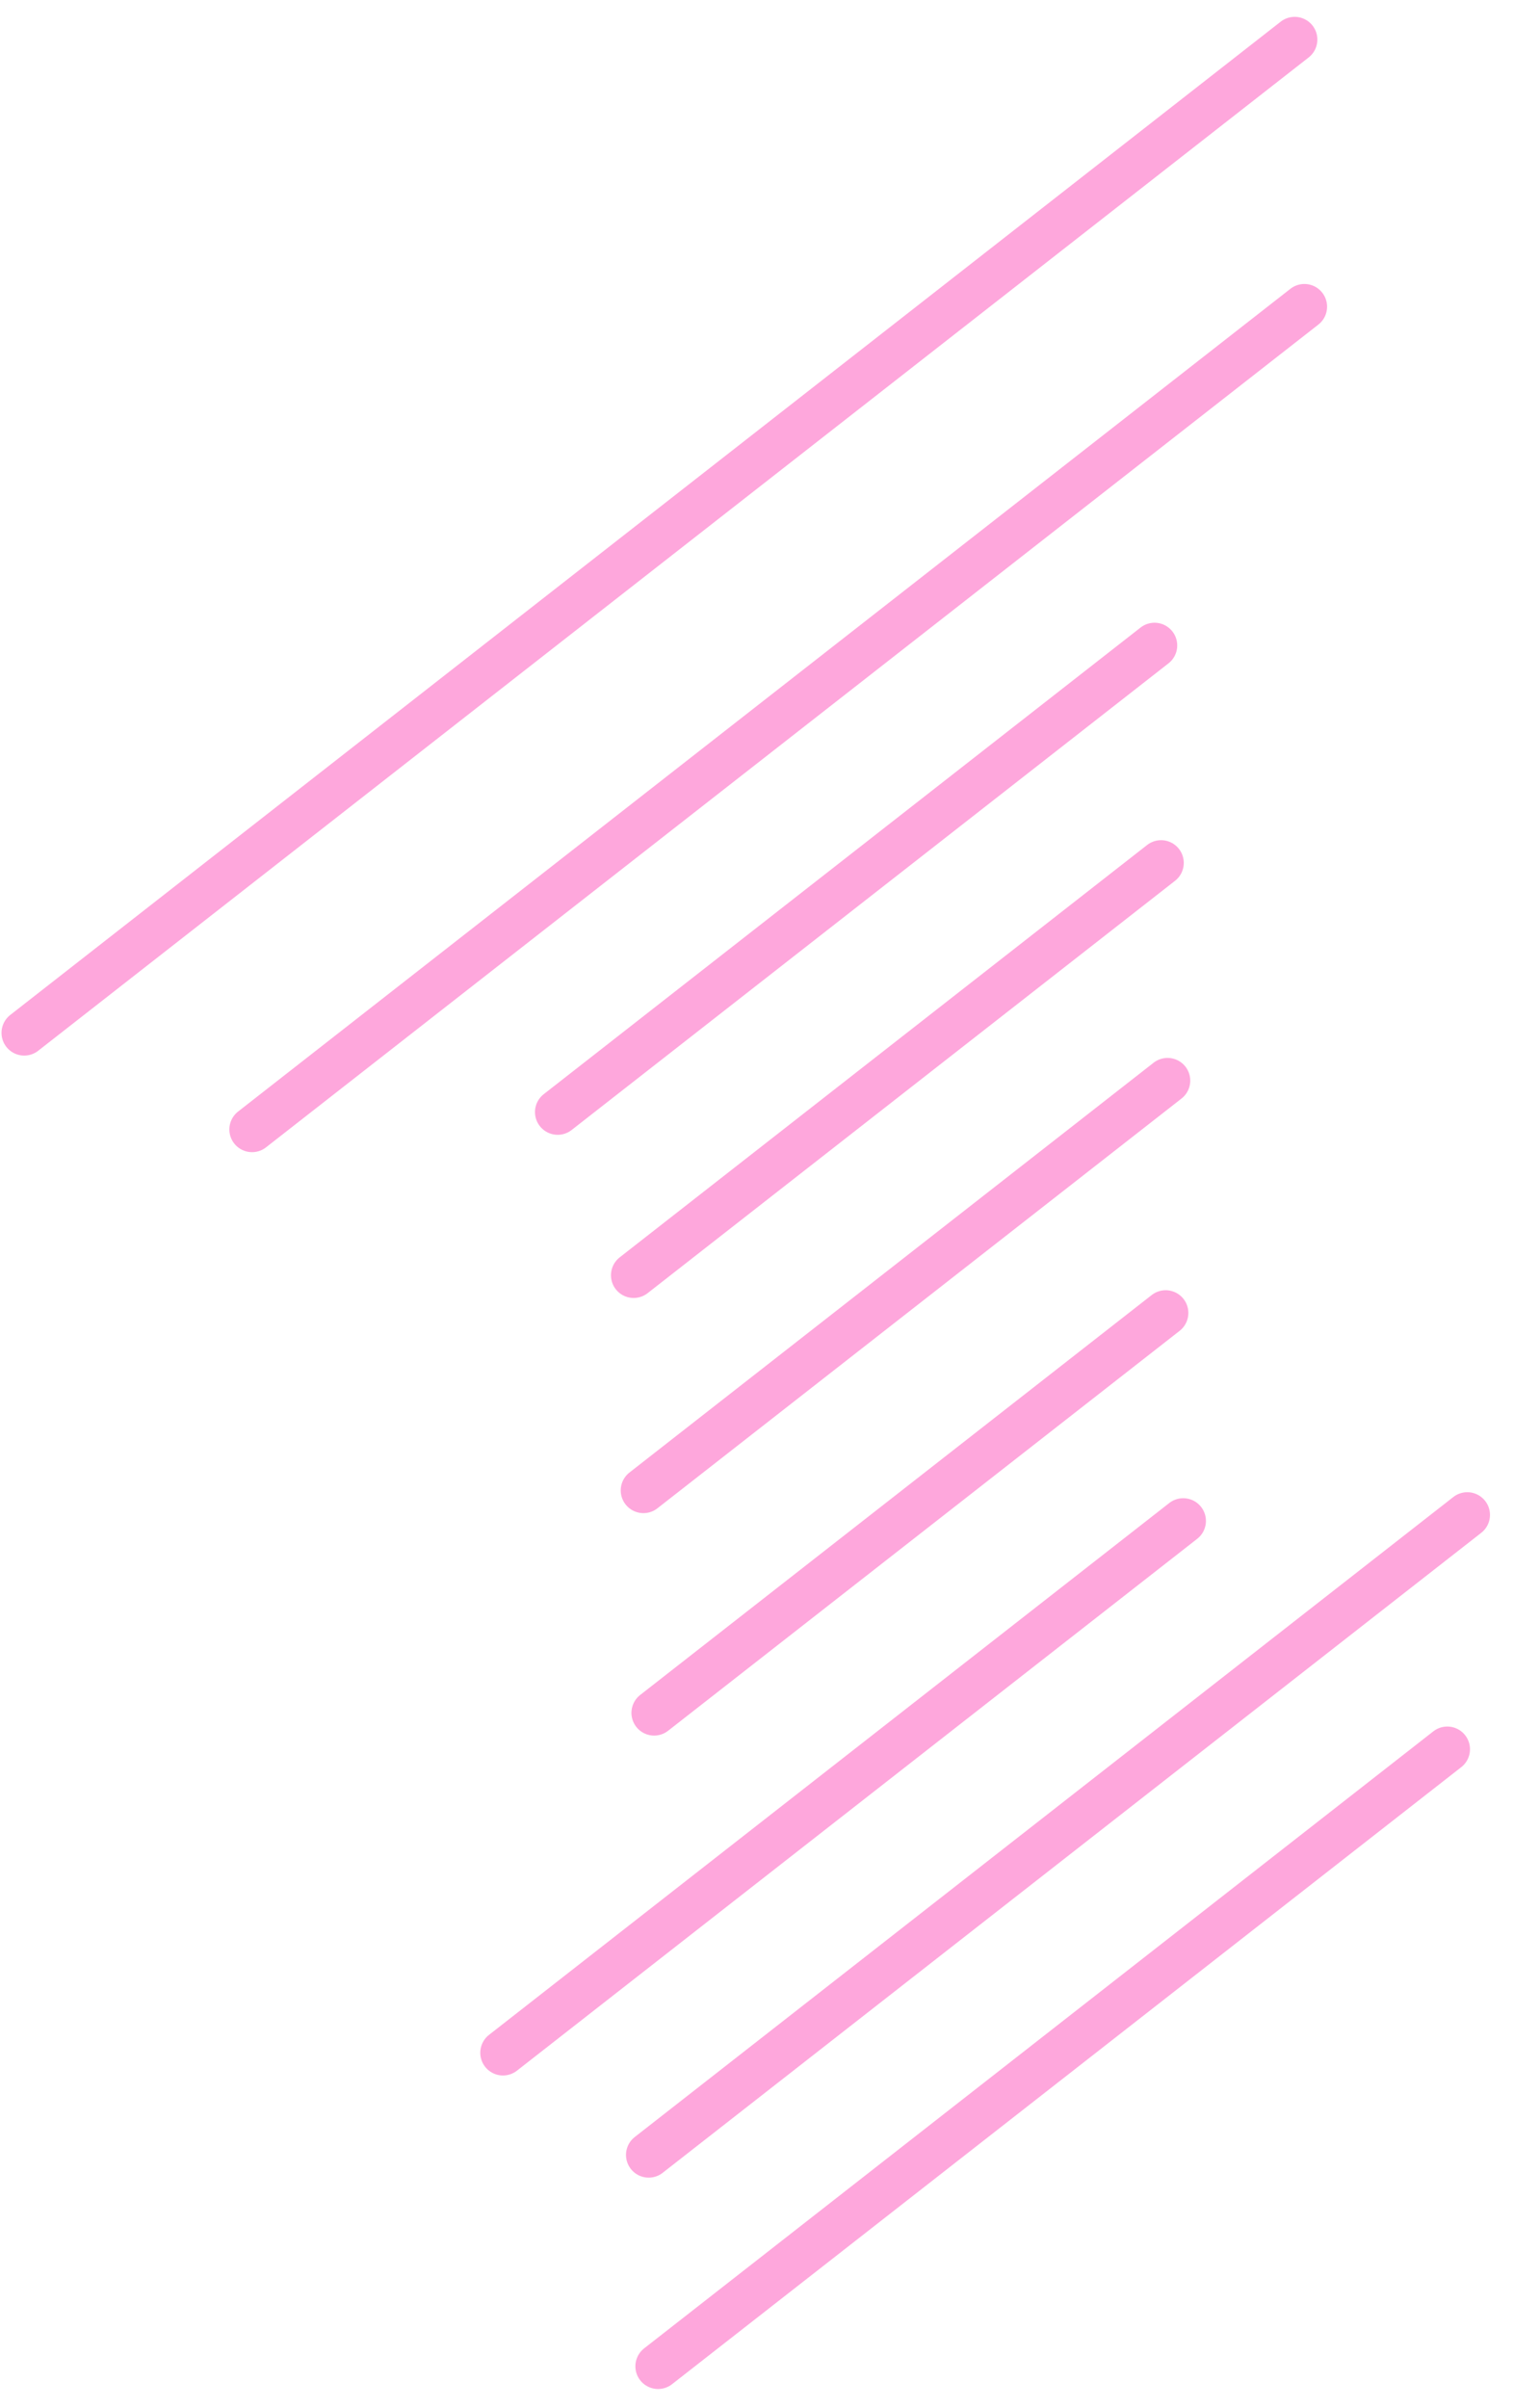 <svg width="493" height="784" viewBox="0 0 500 785" fill="none" xmlns="http://www.w3.org/2000/svg">
<path d="M212.631 487.12L385.841 351.794" stroke="#FEA7DC" stroke-width="15" stroke-linecap="round"/>
<path d="M209.405 416.066L383.7 279.892" stroke="#FEA7DC" stroke-width="15" stroke-linecap="round"/>
<path d="M184.296 362.183L381.535 208.082" stroke="#FEA7DC" stroke-width="15" stroke-linecap="round"/>
<path d="M83.295 367.916L431.058 96.214" stroke="#FEA7DC" stroke-width="15" stroke-linecap="round"/>
<path d="M8 336.021L427.847 8" stroke="#FEA7DC" stroke-width="15" stroke-linecap="round"/>
<path d="M216.173 560.58L385.215 428.511" stroke="#FEA7DC" stroke-width="15" stroke-linecap="round"/>
<path d="M166.218 672.828L391.02 497.193" stroke="#FEA7DC" stroke-width="15" stroke-linecap="round"/>
<path d="M214.373 706.562L484.89 495.211" stroke="#FEA7DC" stroke-width="15" stroke-linecap="round"/>
<path d="M217.474 776.363L478.286 572.595" stroke="#FEA7DC" stroke-width="15" stroke-linecap="round"/>
</svg>
